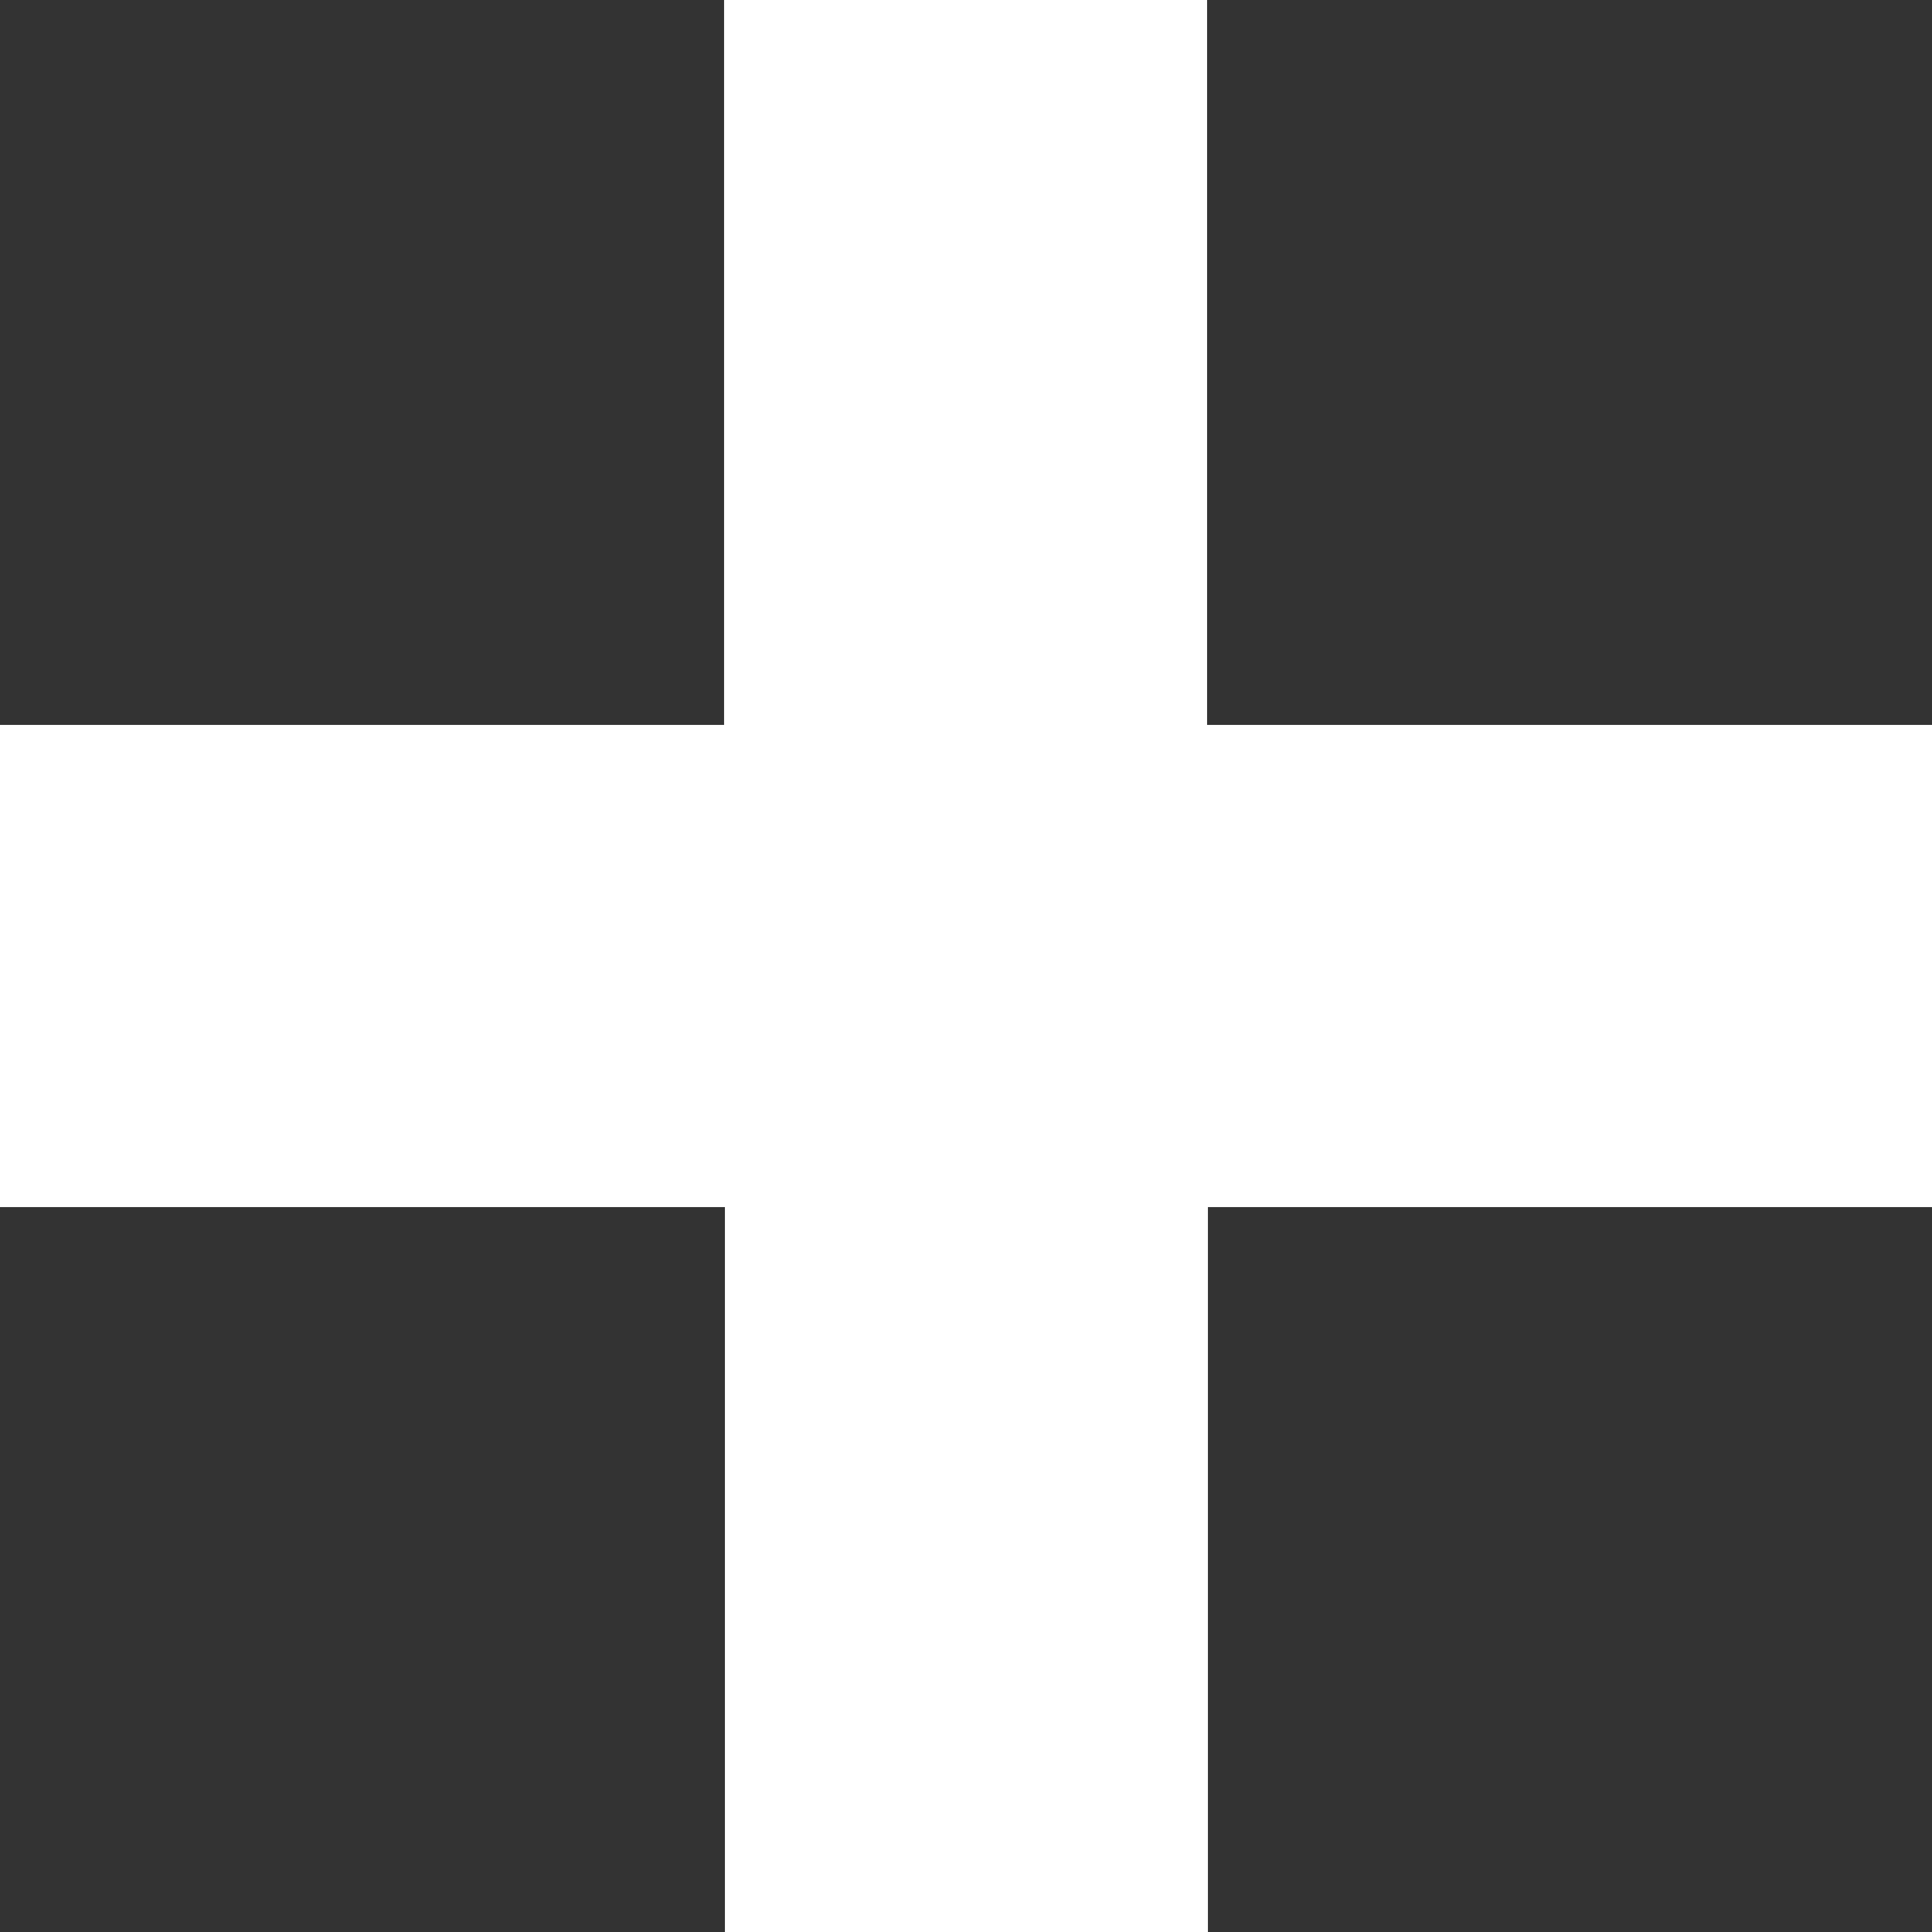 <svg xmlns="http://www.w3.org/2000/svg" xmlns:xlink="http://www.w3.org/1999/xlink" width="23" height="23" viewBox="0 0 23 23"><rect x="0" y="0" width="23" height="23" fill="#333333" stroke="none"/><defs><path id="pku7a" d="M614 3460.63h-8.63V3452h-5.75v8.63H591v5.74h8.63v8.63h5.75v-8.63H614z"/></defs><g><g transform="translate(-591 -3452)"><use fill="#fff" xlink:href="#pku7a"/></g></g></svg>